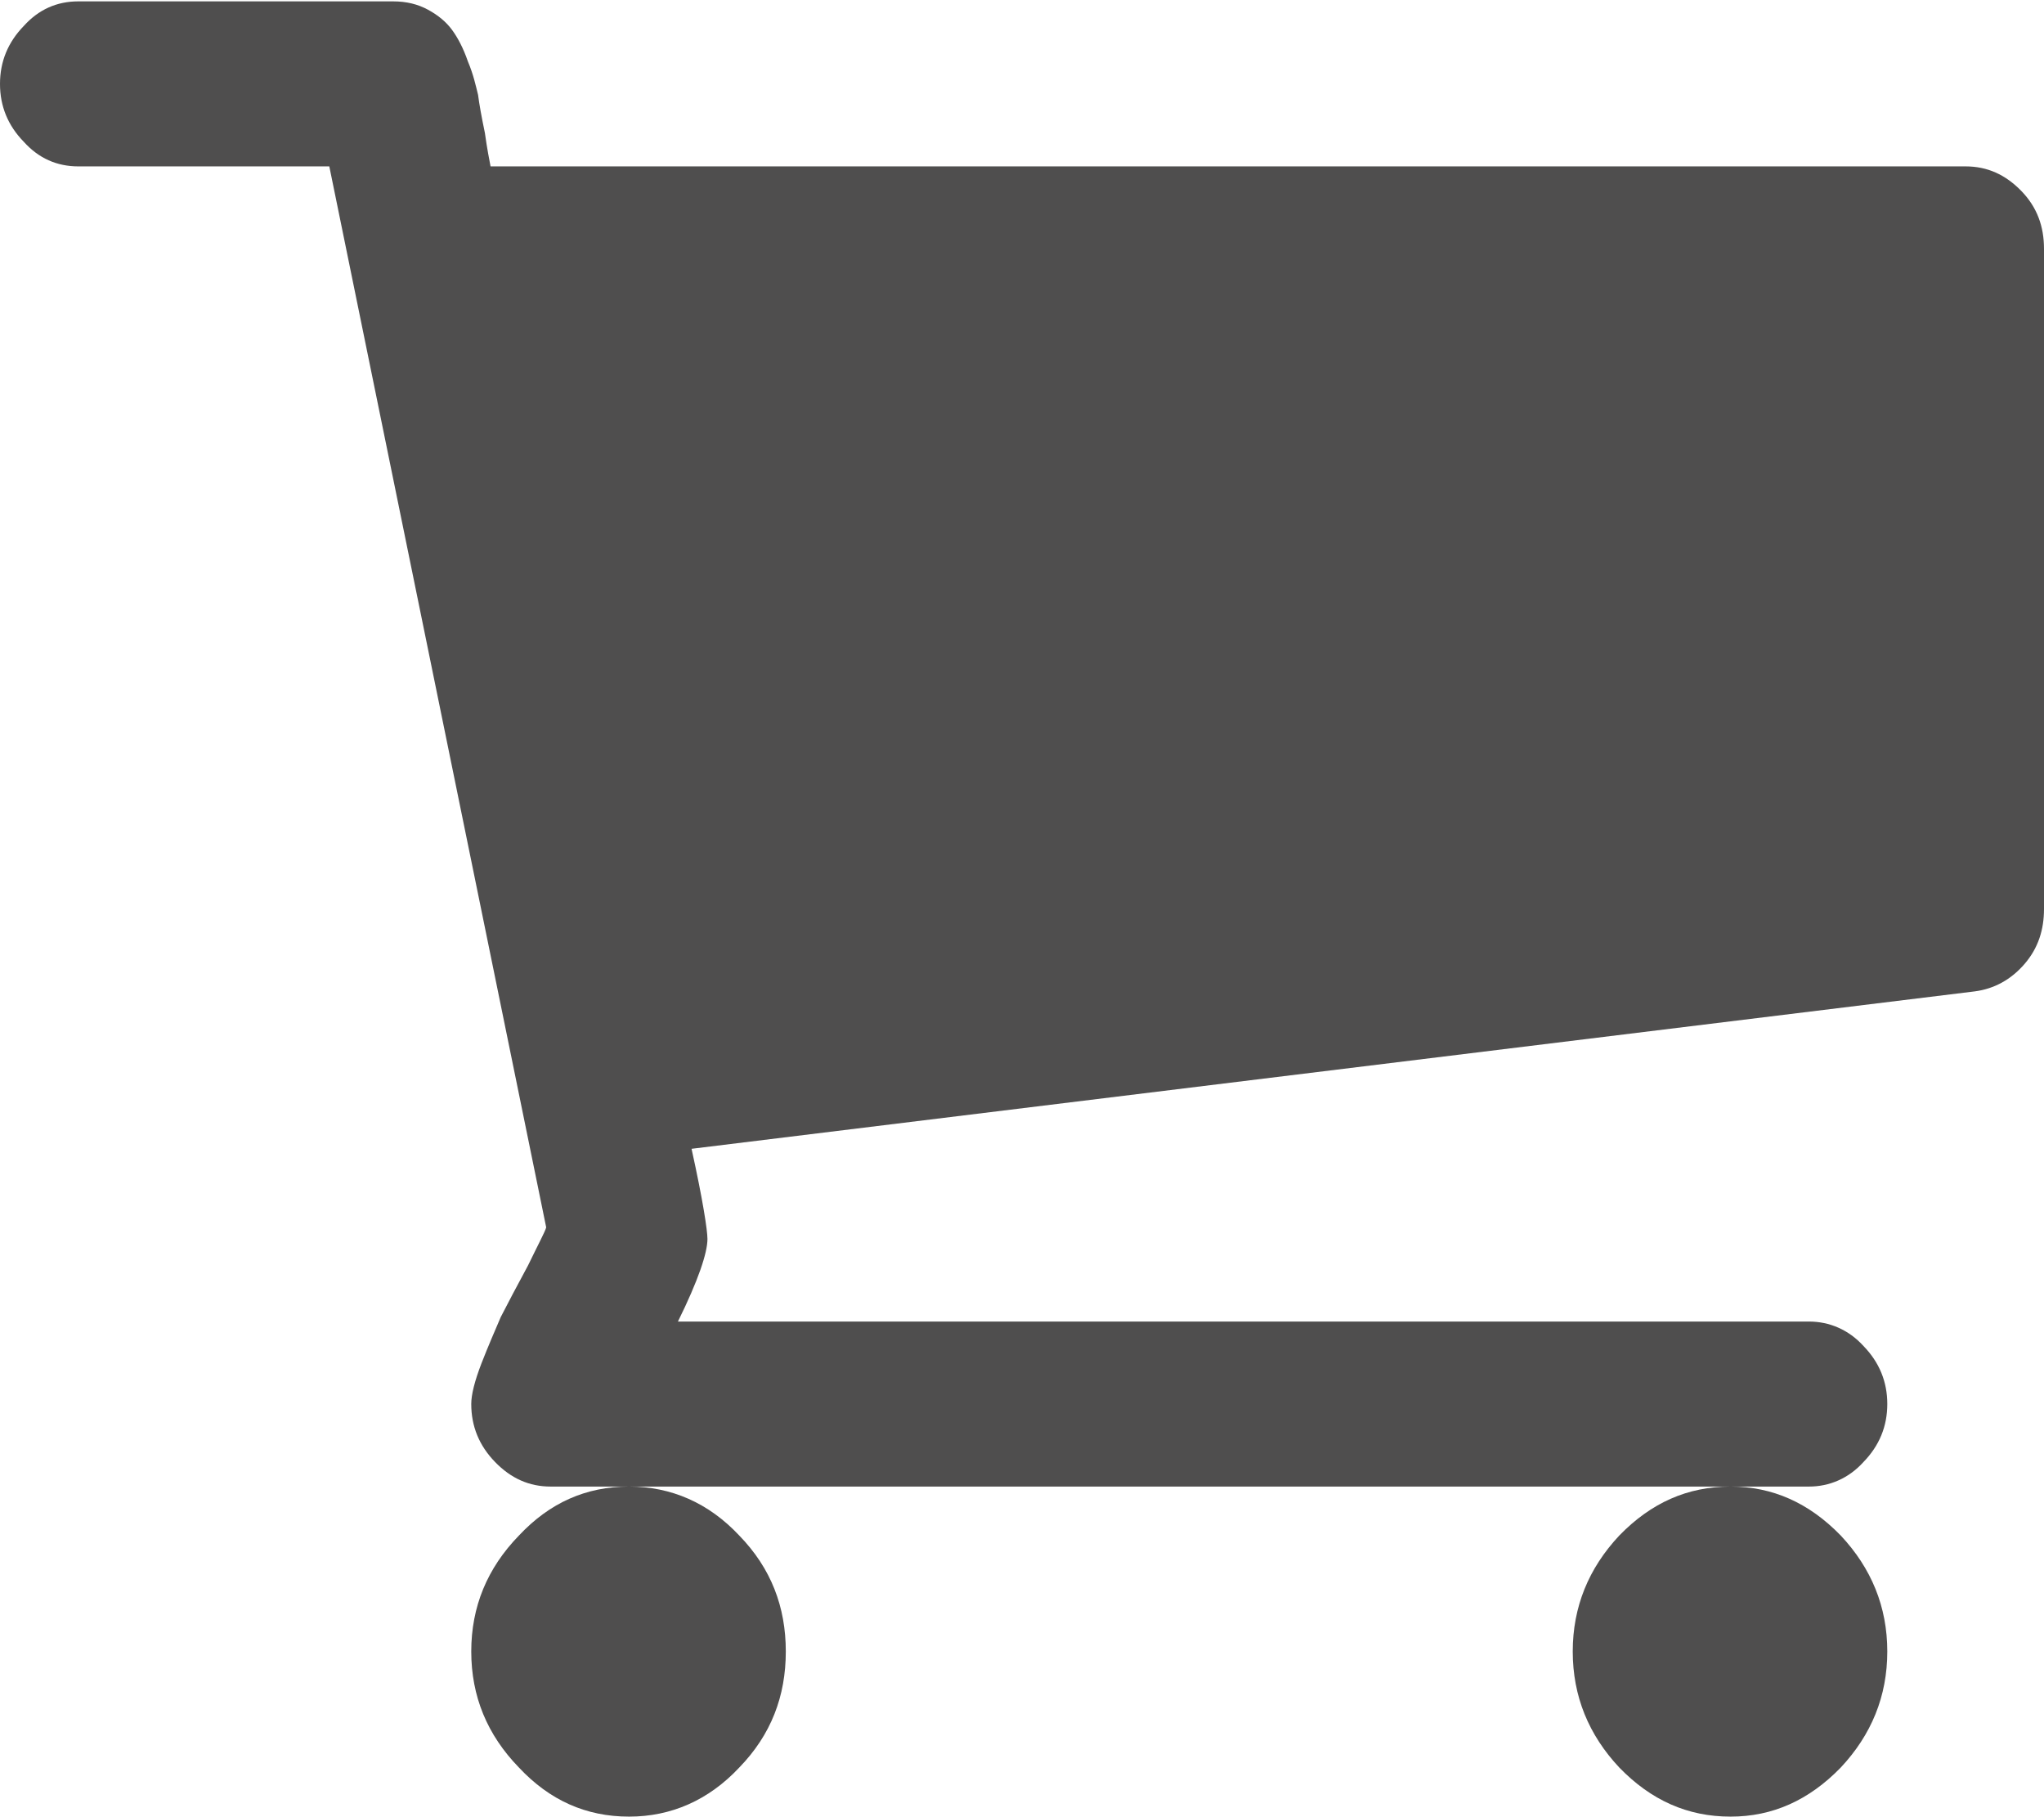 <svg id="SvgjsSvg1020" xmlns="http://www.w3.org/2000/svg" version="1.1" xmlns:xlink="http://www.w3.org/1999/xlink" xmlns:svgjs="http://svgjs.com/svgjs" width="18" height="16" viewBox="0 0 18 16"><title>fa-shopping-cart</title><desc>Created with Avocode.</desc><defs id="SvgjsDefs1021"></defs><path id="SvgjsPath1022" d="M1341.51 90.52C1341.79 90.808 1341.92 91.148 1341.92 91.541C1341.92 91.935 1341.79 92.275 1341.51 92.563C1341.24 92.851 1340.91 92.995 1340.54 92.995C1340.16 92.995 1339.84 92.851 1339.57 92.563C1339.29 92.275 1339.15 91.935 1339.15 91.541C1339.15 91.148 1339.29 90.808 1339.57 90.52C1339.84 90.232 1340.16 90.089 1340.54 90.089C1340.91 90.089 1341.24 90.232 1341.51 90.52ZM1351.21 90.52C1351.48 90.808 1351.62 91.148 1351.62 91.541C1351.62 91.935 1351.48 92.275 1351.21 92.563C1350.93 92.851 1350.61 92.995 1350.24 92.995C1349.86 92.995 1349.54 92.851 1349.26 92.563C1348.99 92.275 1348.85 91.935 1348.85 91.541C1348.85 91.148 1348.99 90.808 1349.26 90.52C1349.54 90.232 1349.86 90.089 1350.24 90.089C1350.61 90.089 1350.93 90.232 1351.21 90.52ZM1352.8 78.681C1352.66 78.537 1352.5 78.465 1352.31 78.465H1339.32C1339.31 78.412 1339.29 78.314 1339.27 78.17C1339.24 78.026 1339.22 77.915 1339.21 77.835C1339.19 77.756 1339.17 77.658 1339.12 77.54C1339.08 77.423 1339.03 77.33 1338.98 77.262C1338.93 77.194 1338.86 77.135 1338.77 77.086C1338.68 77.037 1338.58 77.012 1338.46 77.012H1335.69C1335.5 77.012 1335.34 77.084 1335.21 77.228C1335.07 77.372 1335 77.542 1335 77.739C1335 77.935 1335.07 78.106 1335.21 78.249C1335.34 78.393 1335.5 78.465 1335.69 78.465H1337.9L1339.81 87.807C1339.8 87.845 1339.74 87.956 1339.65 88.142C1339.55 88.327 1339.47 88.479 1339.41 88.596C1339.36 88.713 1339.3 88.85 1339.24 89.004C1339.18 89.16 1339.15 89.279 1339.15 89.362C1339.15 89.559 1339.22 89.729 1339.36 89.873C1339.5 90.017 1339.66 90.089 1339.85 90.089H1350.93C1351.11 90.089 1351.28 90.017 1351.41 89.873C1351.55 89.729 1351.62 89.559 1351.62 89.362C1351.62 89.166 1351.55 88.995 1351.41 88.851C1351.28 88.708 1351.11 88.636 1350.93 88.636H1340.97C1341.15 88.272 1341.23 88.03 1341.23 87.909C1341.23 87.834 1341.19 87.568 1341.09 87.115L1352.39 85.729C1352.56 85.707 1352.71 85.626 1352.83 85.486C1352.95 85.346 1353 85.185 1353 85.003V79.191C1353 78.995 1352.94 78.825 1352.8 78.681Z " fill="#4f4e4e" fill-opacity="1" transform="matrix(1,0,0,1,-1335,-77)"></path></svg>